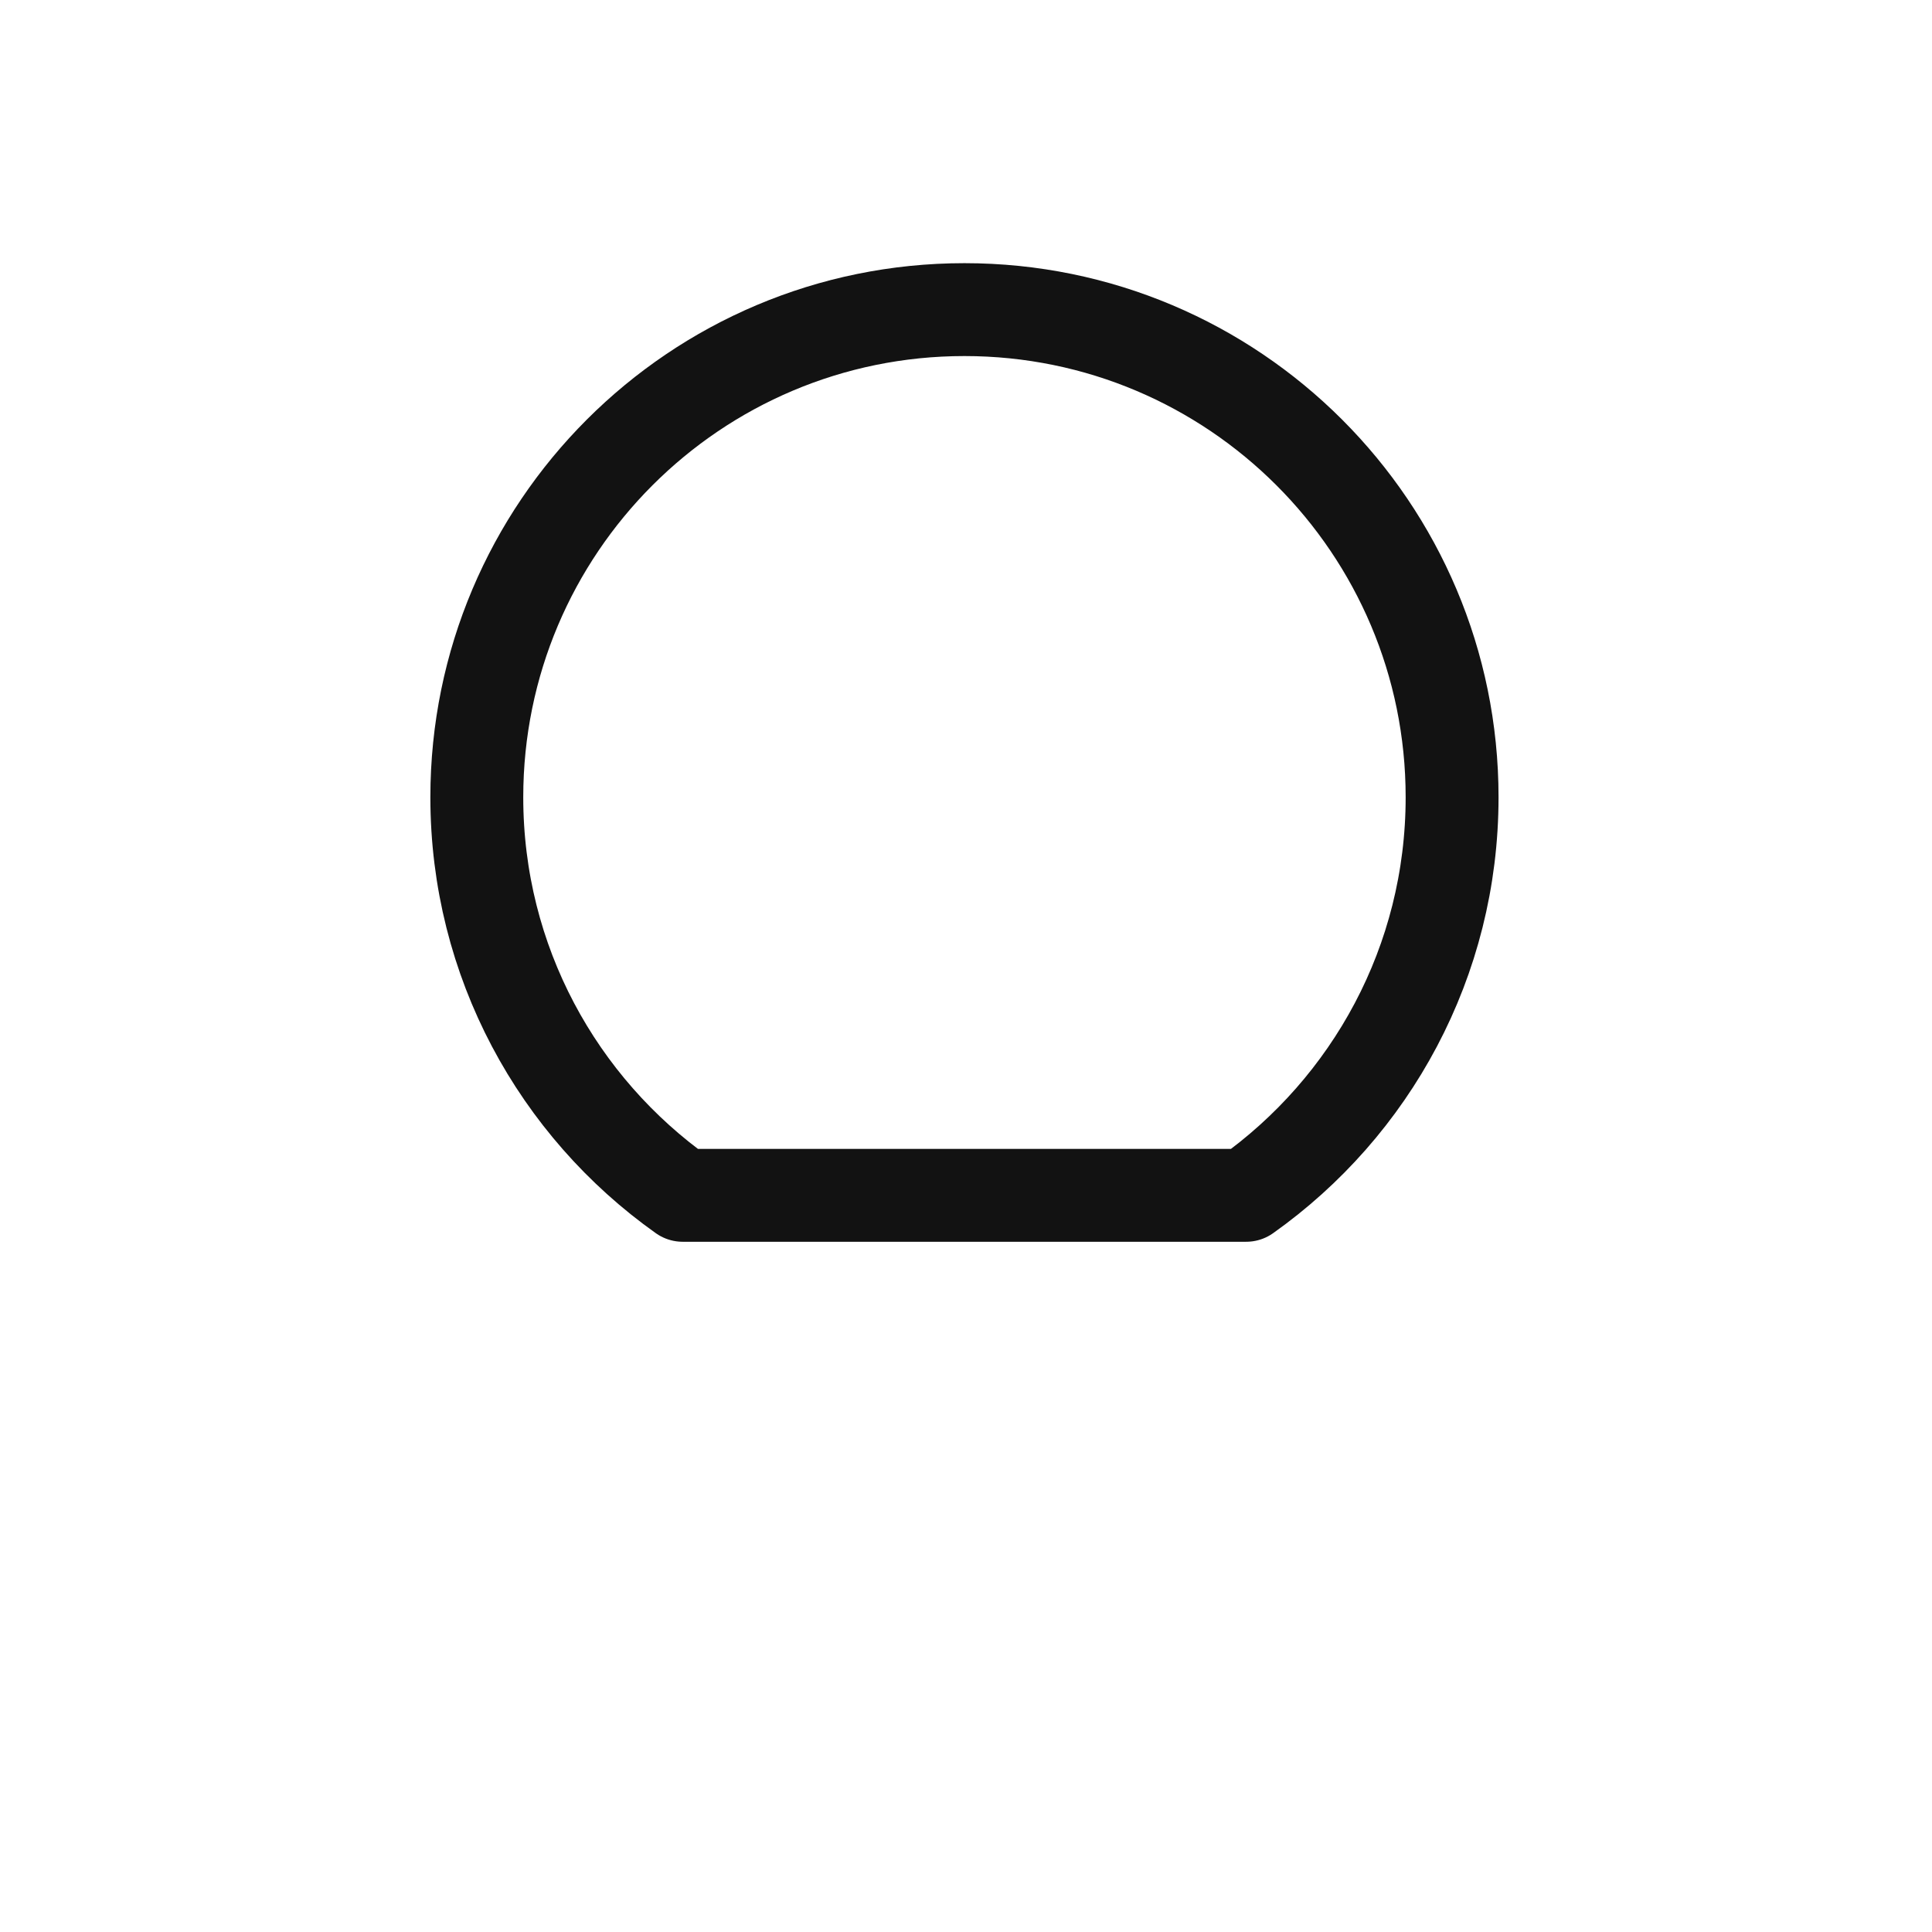 <svg width="624" height="624" viewBox="0 0 624 624" fill="none" xmlns="http://www.w3.org/2000/svg">
<mask id="path-1-inside-1_2_2" fill="white">
<rect x="220.484" y="460.63" width="182.381" height="60" rx="10"/>
</mask>
<rect x="220.484" y="460.63" width="182.381" height="60" rx="10" fill="#121212" stroke="#121212" stroke-width="60" mask="url(#path-1-inside-1_2_2)"/>
<path d="M311.5 100C224.515 100 154 170.515 154 257.5C154 310.583 180.261 357.533 220.5 386.066H402.5C442.739 357.533 469 310.583 469 257.5C469 170.515 398.485 100 311.5 100Z" stroke="#121212" stroke-width="30" stroke-linecap="round" stroke-linejoin="round"/>
</svg>
